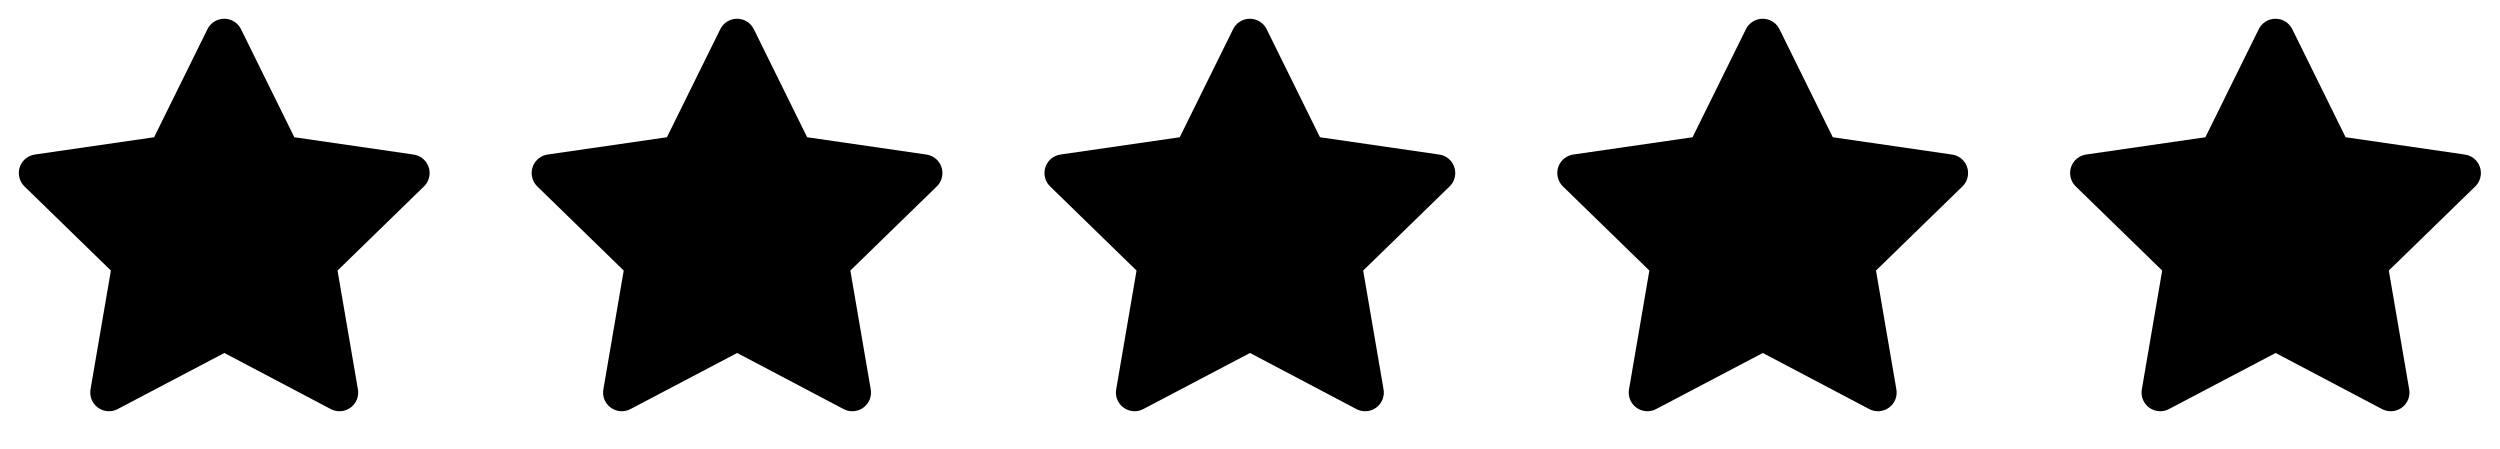 <svg width="78" height="14" viewBox="0 0 78 14" fill="none" xmlns="http://www.w3.org/2000/svg">
<g clip-path="url(#clip0_1_424)">
<path d="M4.808 4.282L1.087 4.821L1.021 4.835C0.921 4.861 0.83 4.914 0.757 4.987C0.684 5.06 0.632 5.151 0.606 5.251C0.58 5.351 0.581 5.456 0.609 5.555C0.636 5.655 0.69 5.745 0.764 5.817L3.46 8.441L2.824 12.149L2.817 12.213C2.811 12.316 2.832 12.419 2.879 12.511C2.926 12.603 2.996 12.681 3.083 12.737C3.17 12.793 3.27 12.825 3.373 12.83C3.477 12.834 3.579 12.812 3.671 12.763L6.999 11.013L10.32 12.763L10.379 12.79C10.475 12.828 10.58 12.84 10.682 12.824C10.784 12.808 10.88 12.765 10.961 12.7C11.041 12.635 11.102 12.549 11.139 12.452C11.175 12.355 11.185 12.251 11.167 12.149L10.531 8.441L13.228 5.816L13.274 5.767C13.339 5.687 13.381 5.591 13.397 5.489C13.413 5.387 13.402 5.283 13.364 5.187C13.327 5.091 13.264 5.006 13.184 4.942C13.103 4.878 13.007 4.837 12.905 4.822L9.183 4.282L7.519 0.91C7.471 0.812 7.396 0.73 7.304 0.673C7.212 0.615 7.105 0.585 6.996 0.585C6.887 0.585 6.78 0.615 6.688 0.673C6.595 0.73 6.521 0.812 6.473 0.91L4.808 4.282Z" fill="black"/>
</g>
<g clip-path="url(#clip1_1_424)">
<path d="M20.808 4.282L17.087 4.821L17.021 4.835C16.921 4.861 16.83 4.914 16.757 4.987C16.684 5.06 16.632 5.151 16.606 5.251C16.58 5.351 16.581 5.456 16.609 5.555C16.636 5.655 16.69 5.745 16.764 5.817L19.46 8.441L18.825 12.149L18.817 12.213C18.811 12.316 18.832 12.419 18.879 12.511C18.926 12.603 18.996 12.681 19.083 12.737C19.17 12.793 19.27 12.825 19.373 12.83C19.477 12.834 19.579 12.812 19.671 12.763L22.999 11.013L26.32 12.763L26.379 12.79C26.475 12.828 26.58 12.84 26.682 12.824C26.784 12.808 26.88 12.765 26.961 12.7C27.041 12.635 27.102 12.549 27.139 12.452C27.175 12.355 27.185 12.251 27.167 12.149L26.531 8.441L29.228 5.816L29.274 5.767C29.339 5.687 29.381 5.591 29.397 5.489C29.413 5.387 29.402 5.283 29.364 5.187C29.327 5.091 29.264 5.006 29.184 4.942C29.103 4.878 29.006 4.837 28.904 4.822L25.183 4.282L23.519 0.91C23.471 0.812 23.396 0.73 23.304 0.673C23.212 0.615 23.105 0.585 22.996 0.585C22.887 0.585 22.78 0.615 22.688 0.673C22.595 0.73 22.521 0.812 22.473 0.91L20.808 4.282Z" fill="black"/>
</g>
<g clip-path="url(#clip2_1_424)">
<path d="M36.808 4.282L33.087 4.821L33.021 4.835C32.921 4.861 32.83 4.914 32.757 4.987C32.684 5.06 32.632 5.151 32.606 5.251C32.58 5.351 32.581 5.456 32.609 5.555C32.636 5.655 32.69 5.745 32.764 5.817L35.46 8.441L34.825 12.149L34.817 12.213C34.811 12.316 34.832 12.419 34.879 12.511C34.926 12.603 34.996 12.681 35.083 12.737C35.17 12.793 35.27 12.825 35.373 12.83C35.477 12.834 35.579 12.812 35.671 12.763L38.999 11.013L42.32 12.763L42.379 12.79C42.475 12.828 42.58 12.84 42.682 12.824C42.784 12.808 42.88 12.765 42.961 12.7C43.041 12.635 43.102 12.549 43.139 12.452C43.175 12.355 43.185 12.251 43.167 12.149L42.531 8.441L45.228 5.816L45.274 5.767C45.339 5.687 45.381 5.591 45.397 5.489C45.413 5.387 45.402 5.283 45.364 5.187C45.327 5.091 45.264 5.006 45.184 4.942C45.103 4.878 45.007 4.837 44.904 4.822L41.183 4.282L39.519 0.91C39.471 0.812 39.397 0.73 39.304 0.673C39.212 0.615 39.105 0.585 38.996 0.585C38.887 0.585 38.78 0.615 38.688 0.673C38.595 0.73 38.521 0.812 38.473 0.91L36.808 4.282Z" fill="black"/>
</g>
<g clip-path="url(#clip3_1_424)">
<path d="M52.808 4.282L49.087 4.821L49.021 4.835C48.921 4.861 48.83 4.914 48.757 4.987C48.684 5.06 48.632 5.151 48.606 5.251C48.58 5.351 48.581 5.456 48.609 5.555C48.636 5.655 48.69 5.745 48.764 5.817L51.46 8.441L50.825 12.149L50.817 12.213C50.811 12.316 50.832 12.419 50.879 12.511C50.926 12.603 50.996 12.681 51.083 12.737C51.17 12.793 51.27 12.825 51.373 12.83C51.477 12.834 51.579 12.812 51.671 12.763L54.999 11.013L58.32 12.763L58.379 12.79C58.475 12.828 58.58 12.84 58.682 12.824C58.784 12.808 58.88 12.765 58.961 12.7C59.041 12.635 59.102 12.549 59.139 12.452C59.175 12.355 59.185 12.251 59.167 12.149L58.531 8.441L61.228 5.816L61.274 5.767C61.339 5.687 61.381 5.591 61.397 5.489C61.413 5.387 61.402 5.283 61.364 5.187C61.327 5.091 61.264 5.006 61.184 4.942C61.103 4.878 61.007 4.837 60.904 4.822L57.183 4.282L55.519 0.91C55.471 0.812 55.397 0.73 55.304 0.673C55.212 0.615 55.105 0.585 54.996 0.585C54.887 0.585 54.78 0.615 54.688 0.673C54.595 0.73 54.521 0.812 54.473 0.91L52.808 4.282Z" fill="black"/>
</g>
<g clip-path="url(#clip4_1_424)">
<path d="M68.808 4.282L65.087 4.821L65.021 4.835C64.921 4.861 64.83 4.914 64.757 4.987C64.684 5.06 64.632 5.151 64.606 5.251C64.58 5.351 64.581 5.456 64.609 5.555C64.636 5.655 64.69 5.745 64.764 5.817L67.46 8.441L66.825 12.149L66.817 12.213C66.811 12.316 66.832 12.419 66.879 12.511C66.926 12.603 66.996 12.681 67.083 12.737C67.17 12.793 67.27 12.825 67.374 12.83C67.477 12.834 67.579 12.812 67.671 12.763L70.999 11.013L74.32 12.763L74.379 12.79C74.475 12.828 74.58 12.84 74.682 12.824C74.784 12.808 74.88 12.765 74.961 12.7C75.041 12.635 75.102 12.549 75.139 12.452C75.175 12.355 75.185 12.251 75.167 12.149L74.531 8.441L77.228 5.816L77.274 5.767C77.339 5.687 77.381 5.591 77.397 5.489C77.413 5.387 77.402 5.283 77.364 5.187C77.327 5.091 77.264 5.006 77.184 4.942C77.103 4.878 77.007 4.837 76.904 4.822L73.183 4.282L71.519 0.91C71.471 0.812 71.397 0.73 71.304 0.673C71.212 0.615 71.105 0.585 70.996 0.585C70.887 0.585 70.78 0.615 70.688 0.673C70.595 0.73 70.521 0.812 70.473 0.91L68.808 4.282Z" fill="black"/>
</g>
<defs>
<clipPath id="clip0_1_424">
<rect width="14" height="14" fill="white"/>
</clipPath>
<clipPath id="clip1_1_424">
<rect width="14" height="14" fill="white" transform="translate(16)"/>
</clipPath>
<clipPath id="clip2_1_424">
<rect width="14" height="14" fill="white" transform="translate(32)"/>
</clipPath>
<clipPath id="clip3_1_424">
<rect width="14" height="14" fill="white" transform="translate(48)"/>
</clipPath>
<clipPath id="clip4_1_424">
<rect width="14" height="14" fill="white" transform="translate(64)"/>
</clipPath>
</defs>
</svg>
